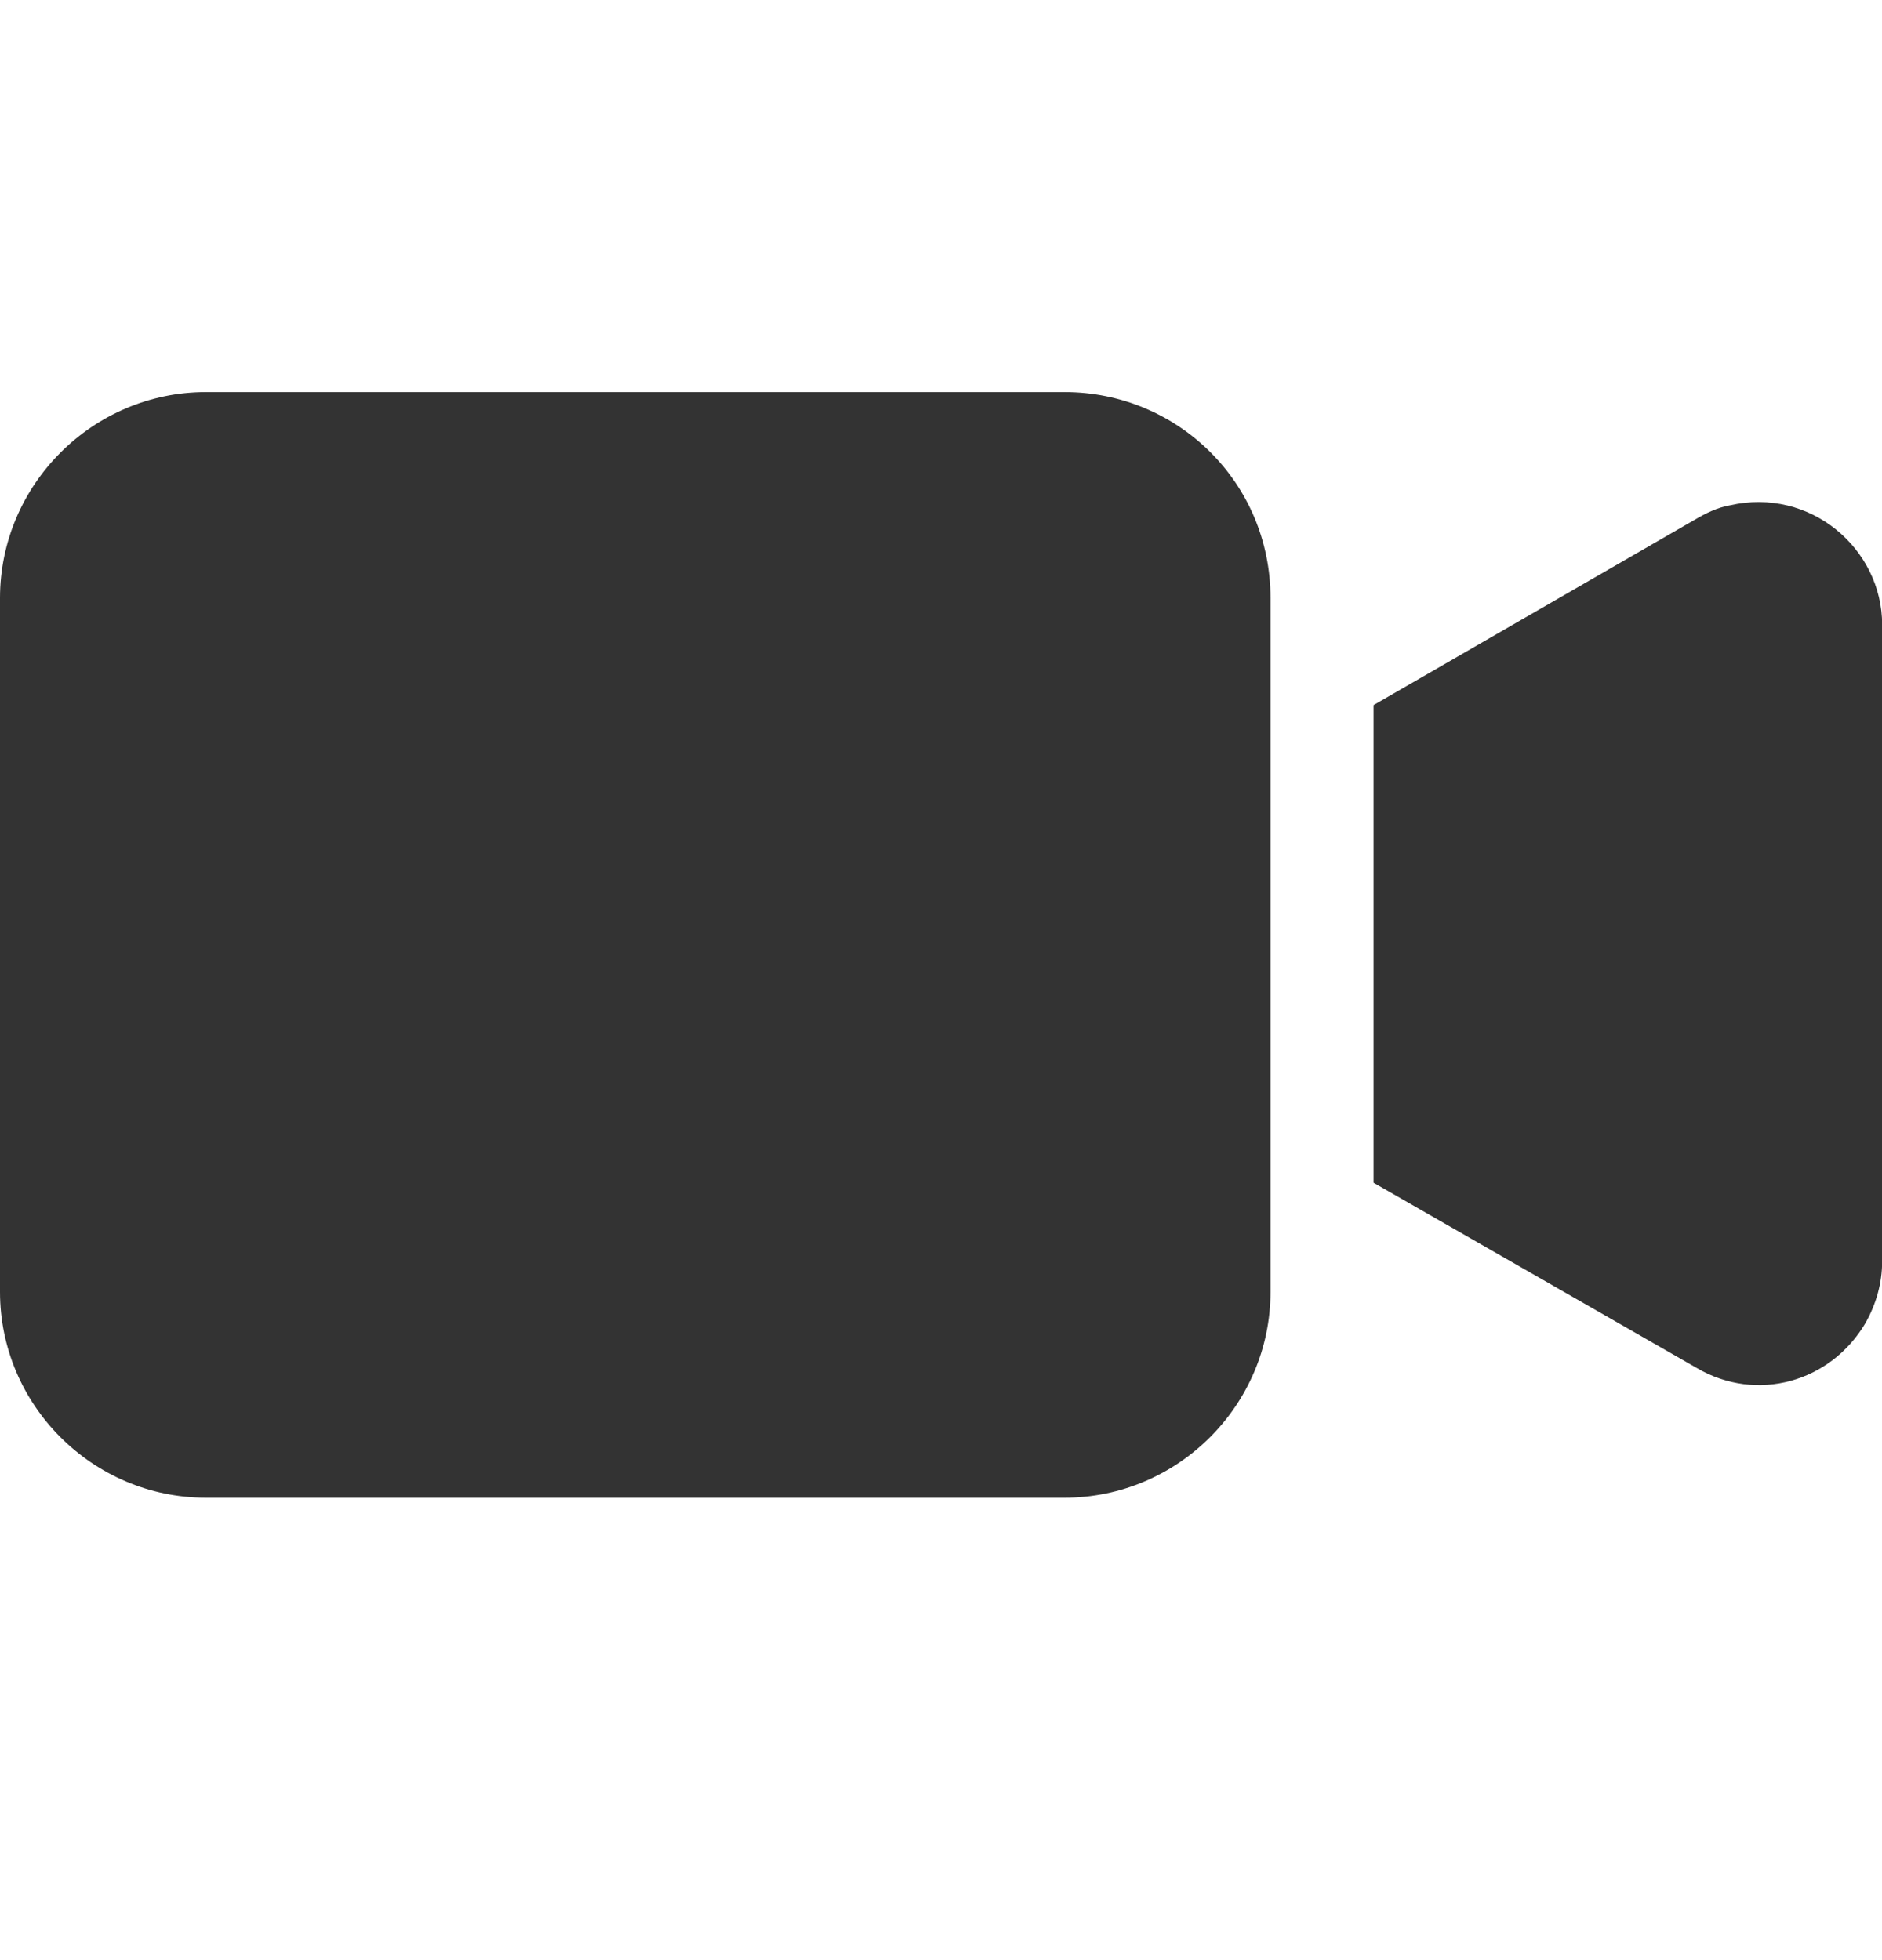 <svg width="24" height="25" viewBox="0 0 24 25" fill="none" xmlns="http://www.w3.org/2000/svg">
<path d="M13.576 5.001H2.626C1.182 5.001 0 6.183 0 7.627V16.477C0 17.921 1.182 19.102 2.626 19.102H13.576C15.02 19.102 16.202 17.921 16.202 16.477V7.627C16.202 6.157 15.02 5.001 13.576 5.001Z" fill="#333333"/>
<path d="M22.058 6.446C21.901 6.472 21.743 6.551 21.612 6.629L17.516 8.993V15.085L21.638 17.448C22.4 17.895 23.345 17.632 23.792 16.87C23.923 16.634 24.002 16.372 24.002 16.083V7.969C24.002 6.997 23.083 6.209 22.058 6.446Z" fill="#333333"/>
</svg>

